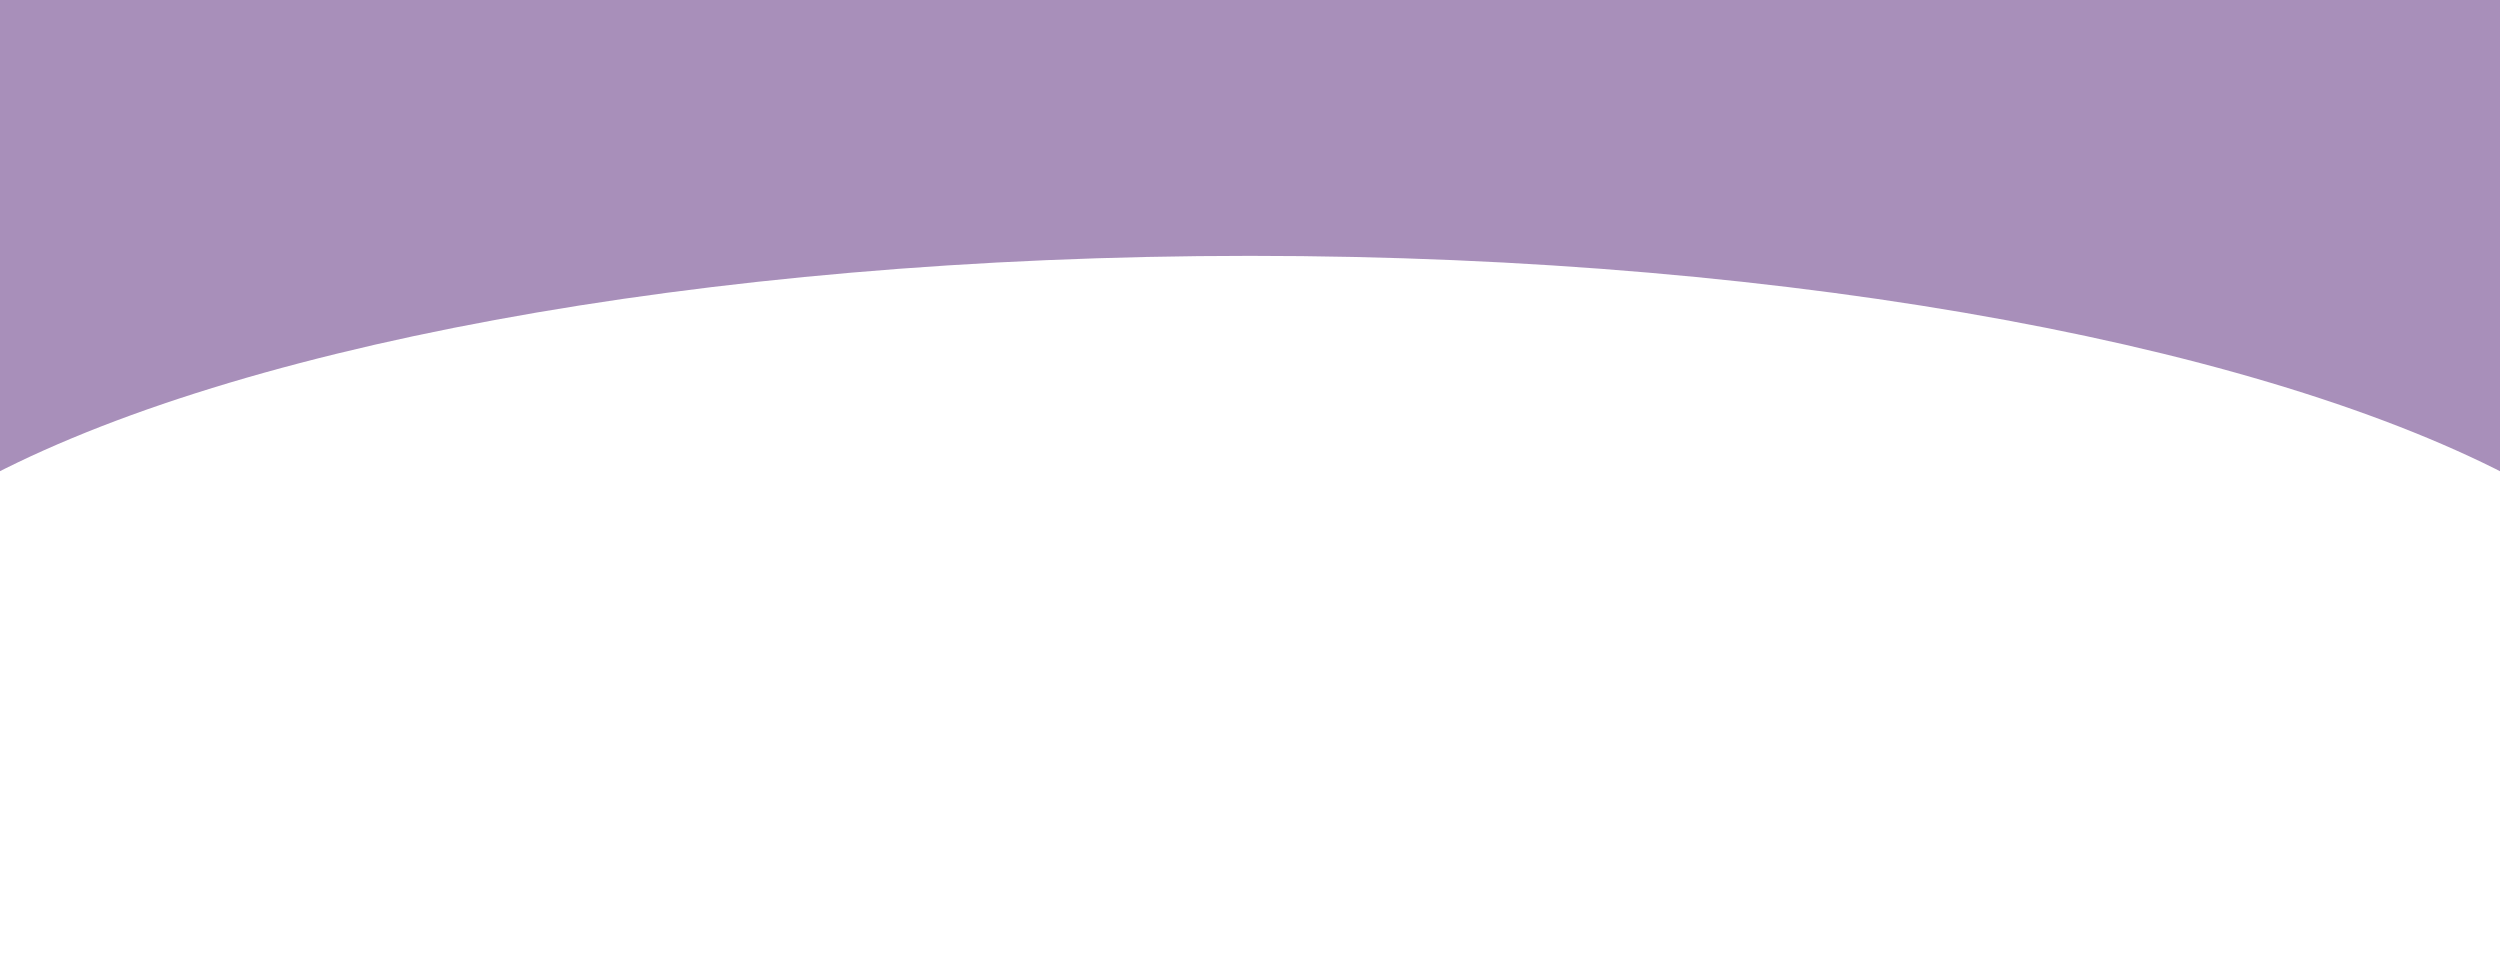 <svg id="Layer_1" data-name="Layer 1" xmlns="http://www.w3.org/2000/svg" viewBox="0 0 1280 502"><defs><style>.cls-1{fill:#a88fba;}</style></defs><title>bg-graphic</title><path class="cls-1" d="M640,131c283.13,0,529.44,48,656,118.76V-15H-16V249.74C110.56,179,356.87,131,640,131Z"/></svg>